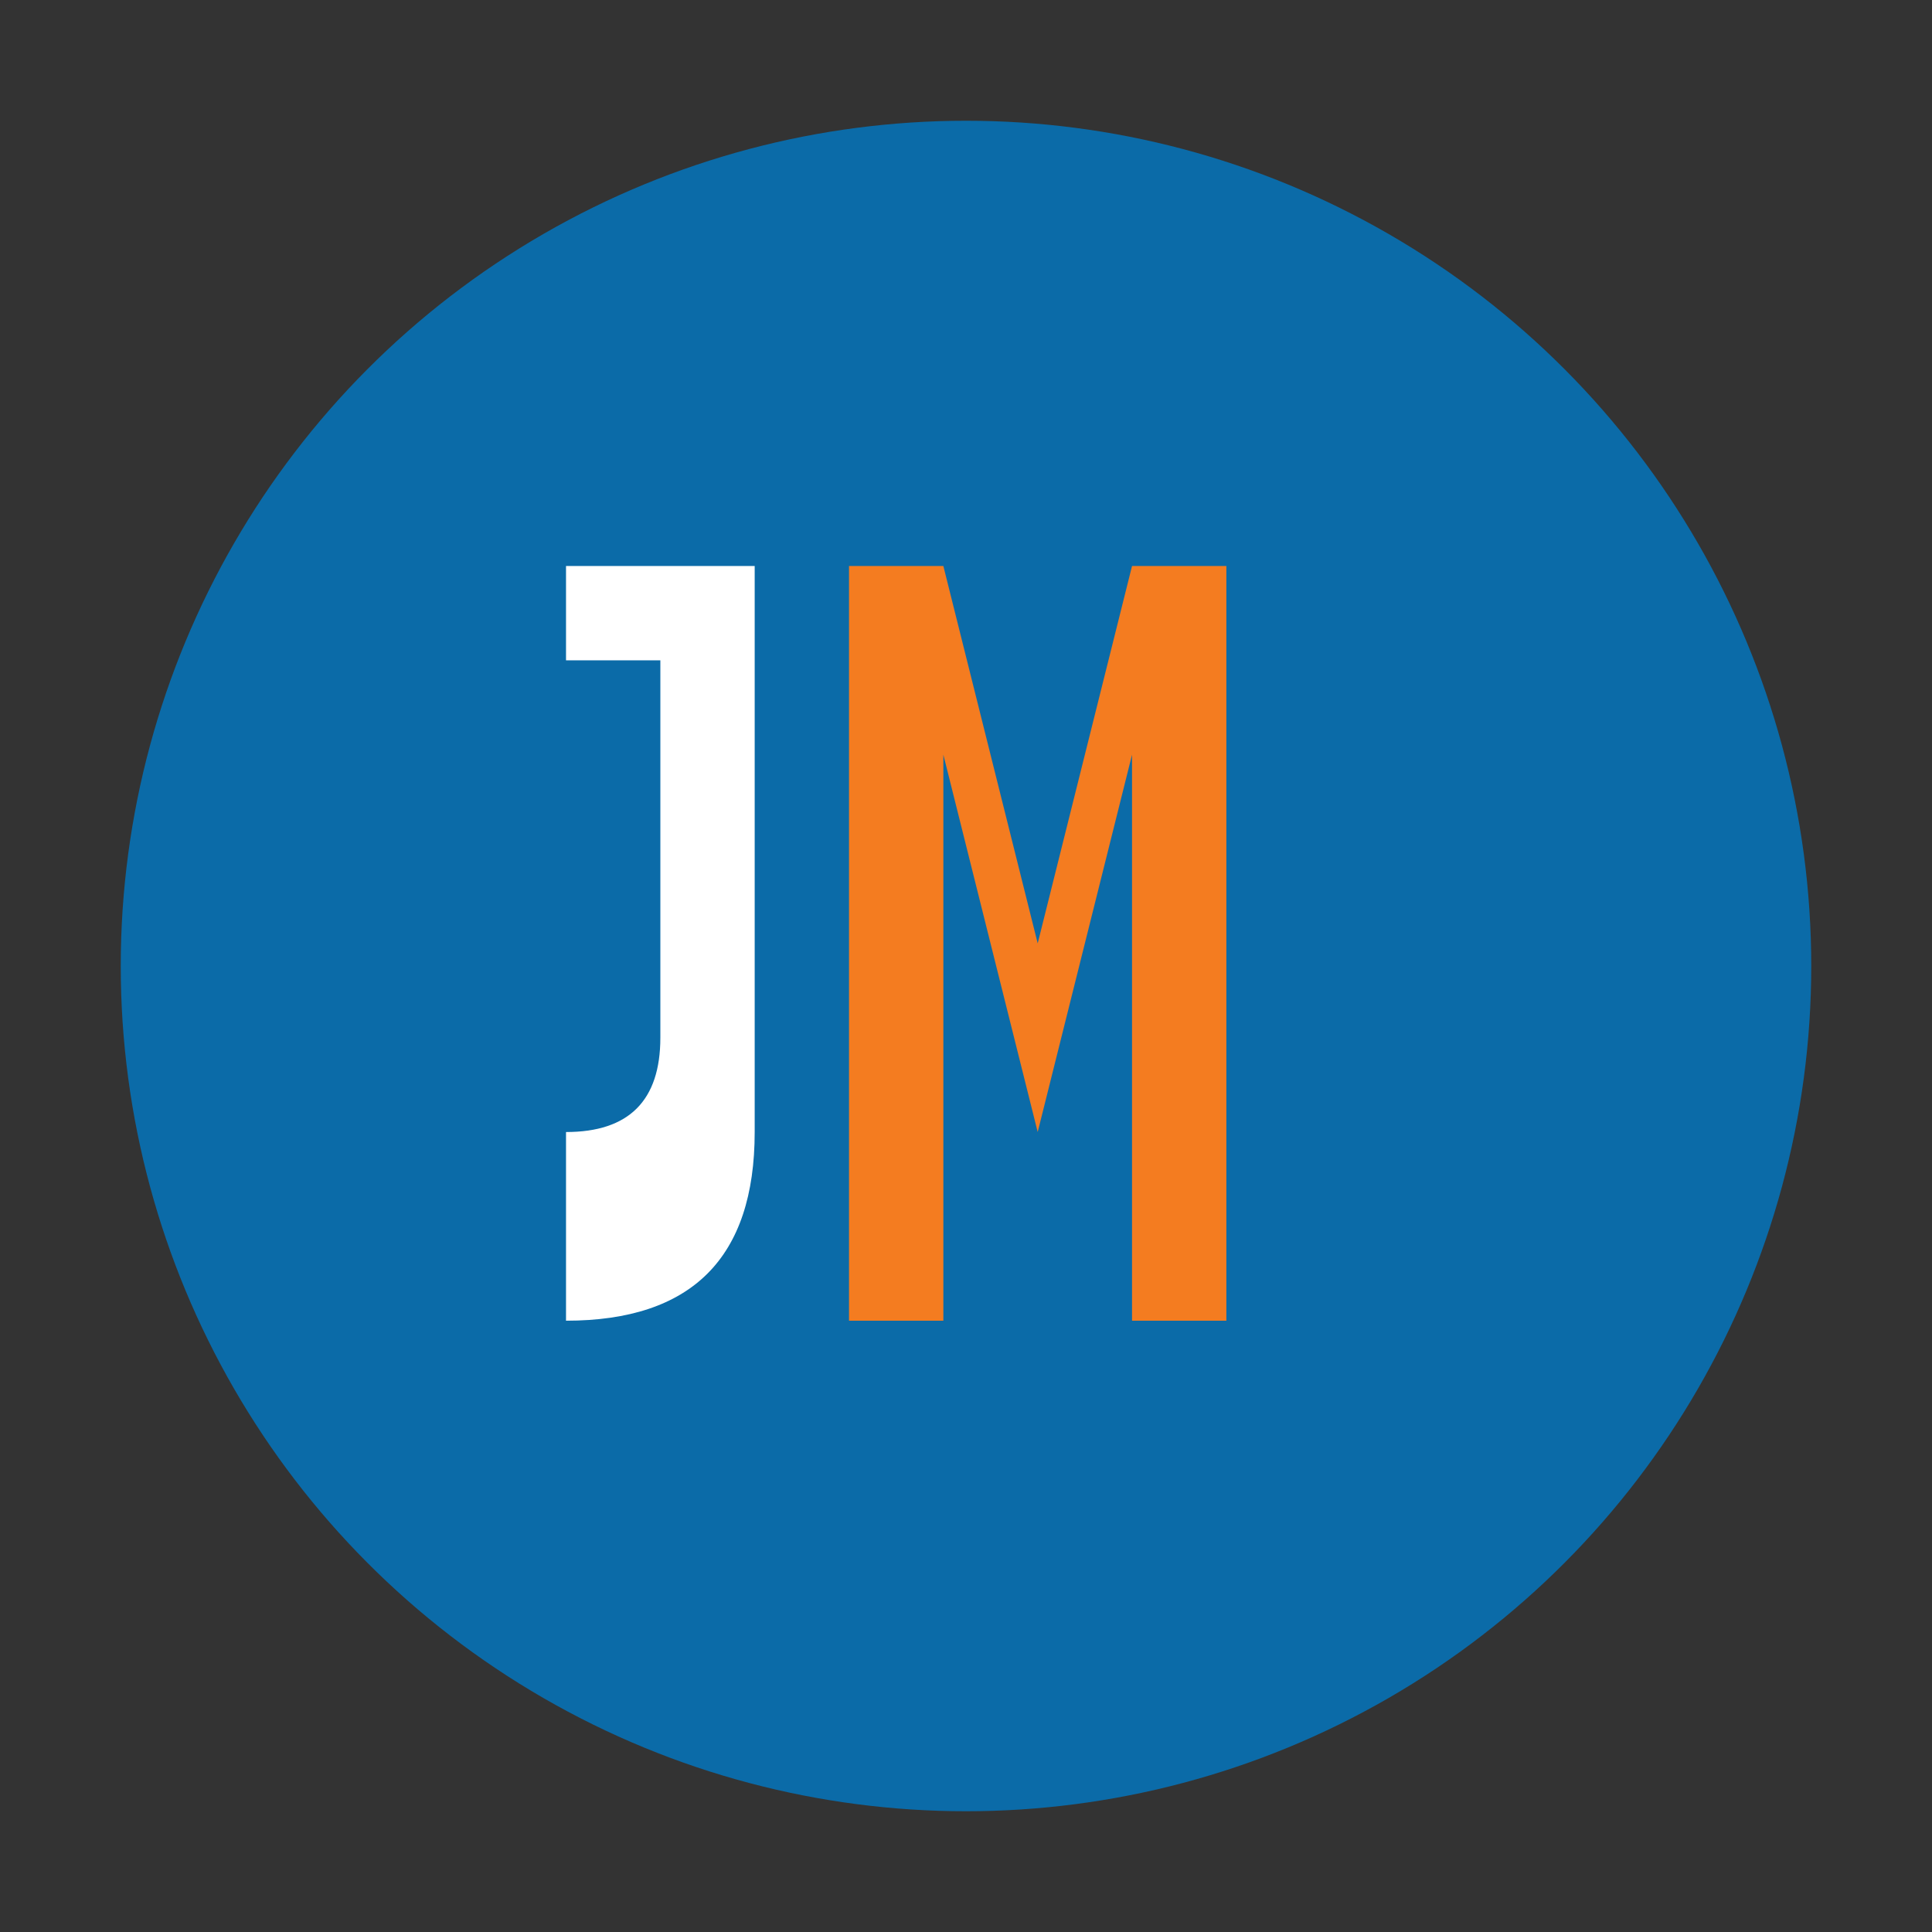 <svg xmlns="http://www.w3.org/2000/svg" width="200" height="200" viewBox="0 0 1024 1024">
  <rect x="0" y="0" width="1024" height="1024" fill="#333333" stroke="none"/>
  <!-- 背景蓝色圆 -->
  <circle cx="512" cy="512" r="448" fill="#0B6BA8"/>
  
  <!-- 字母J -->
  <path d="M300 300 L400 300 L400 600 Q400 700 300 700 L300 600 Q350 600 350 550 L350 350 L300 350 Z" fill="white"/>
  
  <!-- 字母M -->
  <path d="M450 300 L500 300 L550 500 L600 300 L650 300 L650 700 L600 700 L600 400 L550 600 L500 400 L500 700 L450 700 Z" fill="#F47C20"/>
</svg>
